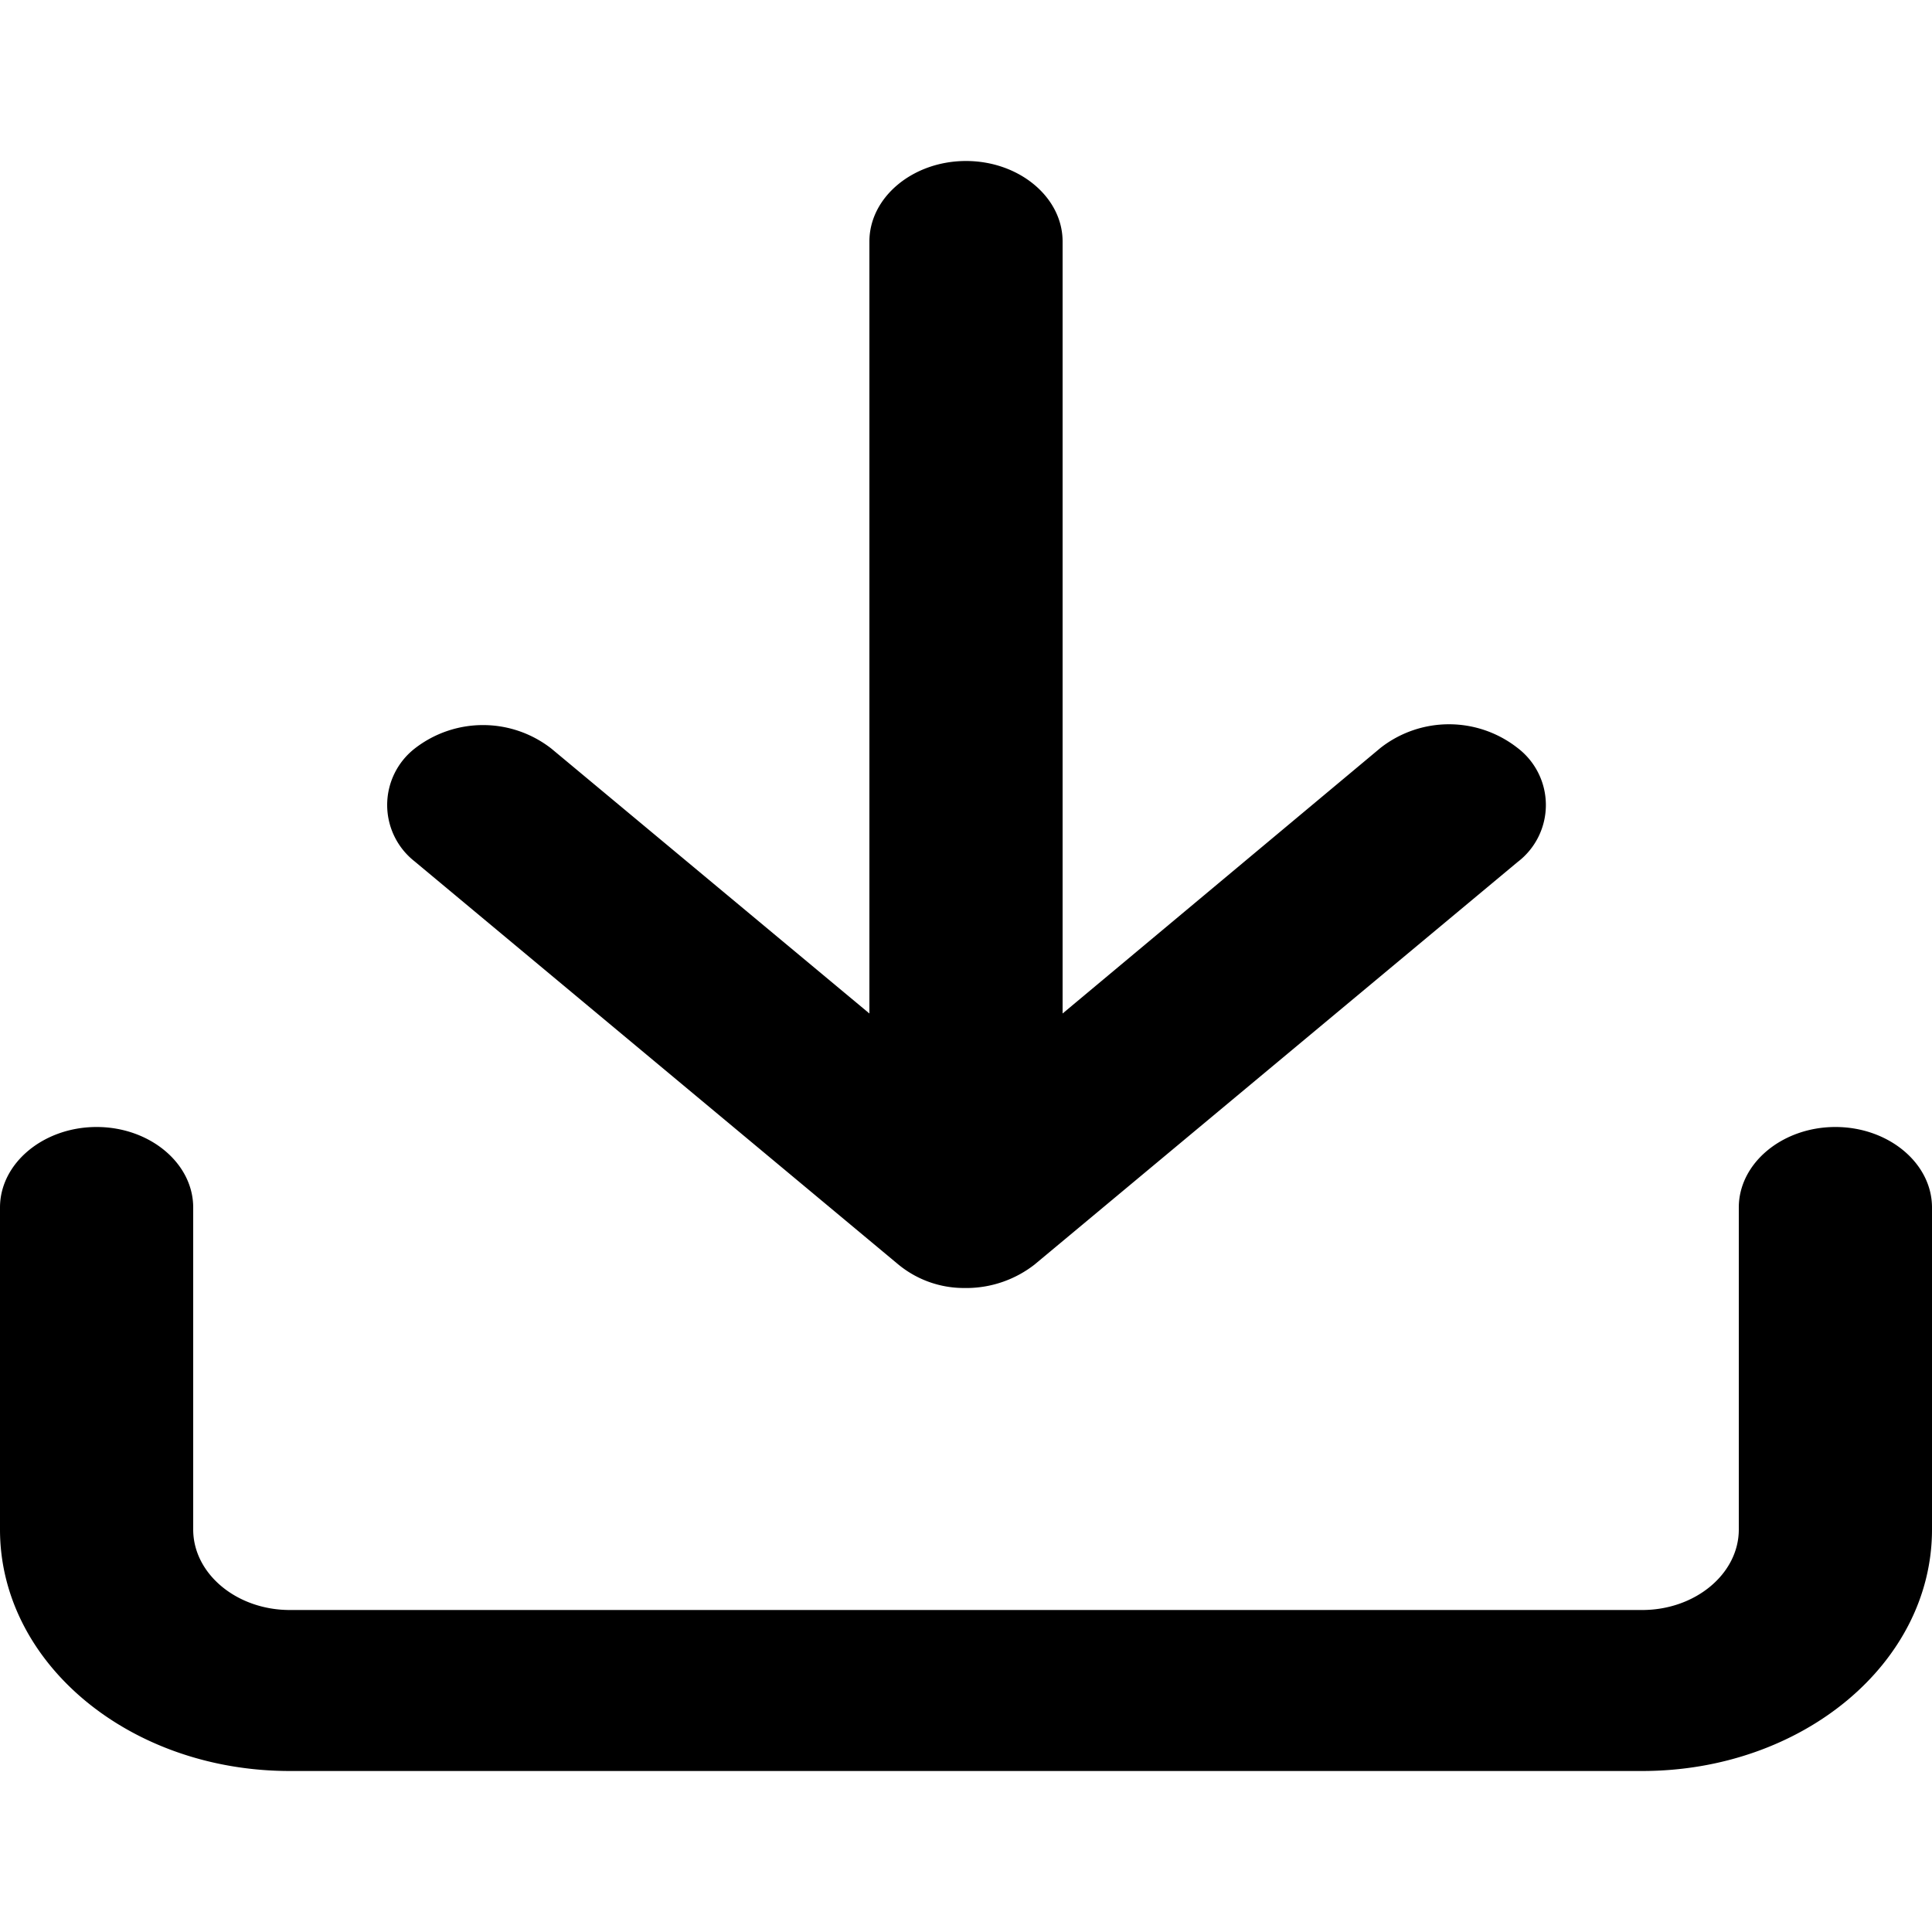 <svg xmlns="http://www.w3.org/2000/svg" xml:space="preserve" style="fill-rule:evenodd;clip-rule:evenodd;stroke-linejoin:round;stroke-miterlimit:2" viewBox="0 0 24 24"><path d="M21.6 15v4c0 .55-.54 1-1.2 1H3.6c-.66 0-1.2-.45-1.2-1v-4c0-.55-.54-1-1.2-1-.66 0-1.2.45-1.2 1v4c0 1.66 1.61 3 3.6 3h16.8c1.99 0 3.6-1.34 3.6-3v-4c0-.55-.54-1-1.2-1-.66 0-1.2.45-1.2 1Zm-10.8-2.41V3c0-.55.54-1 1.2-1 .66 0 1.2.45 1.2 1v9.59l3.95-3.3a1.38 1.38 0 0 1 1.7 0 .89.89 0 0 1 0 1.42l-6 5a1.38 1.38 0 0 1-.82.29h-.06a1.28 1.28 0 0 1-.82-.3l-6-5a.89.89 0 0 1 0-1.4 1.38 1.38 0 0 1 1.7 0l3.95 3.29Z"/></svg>